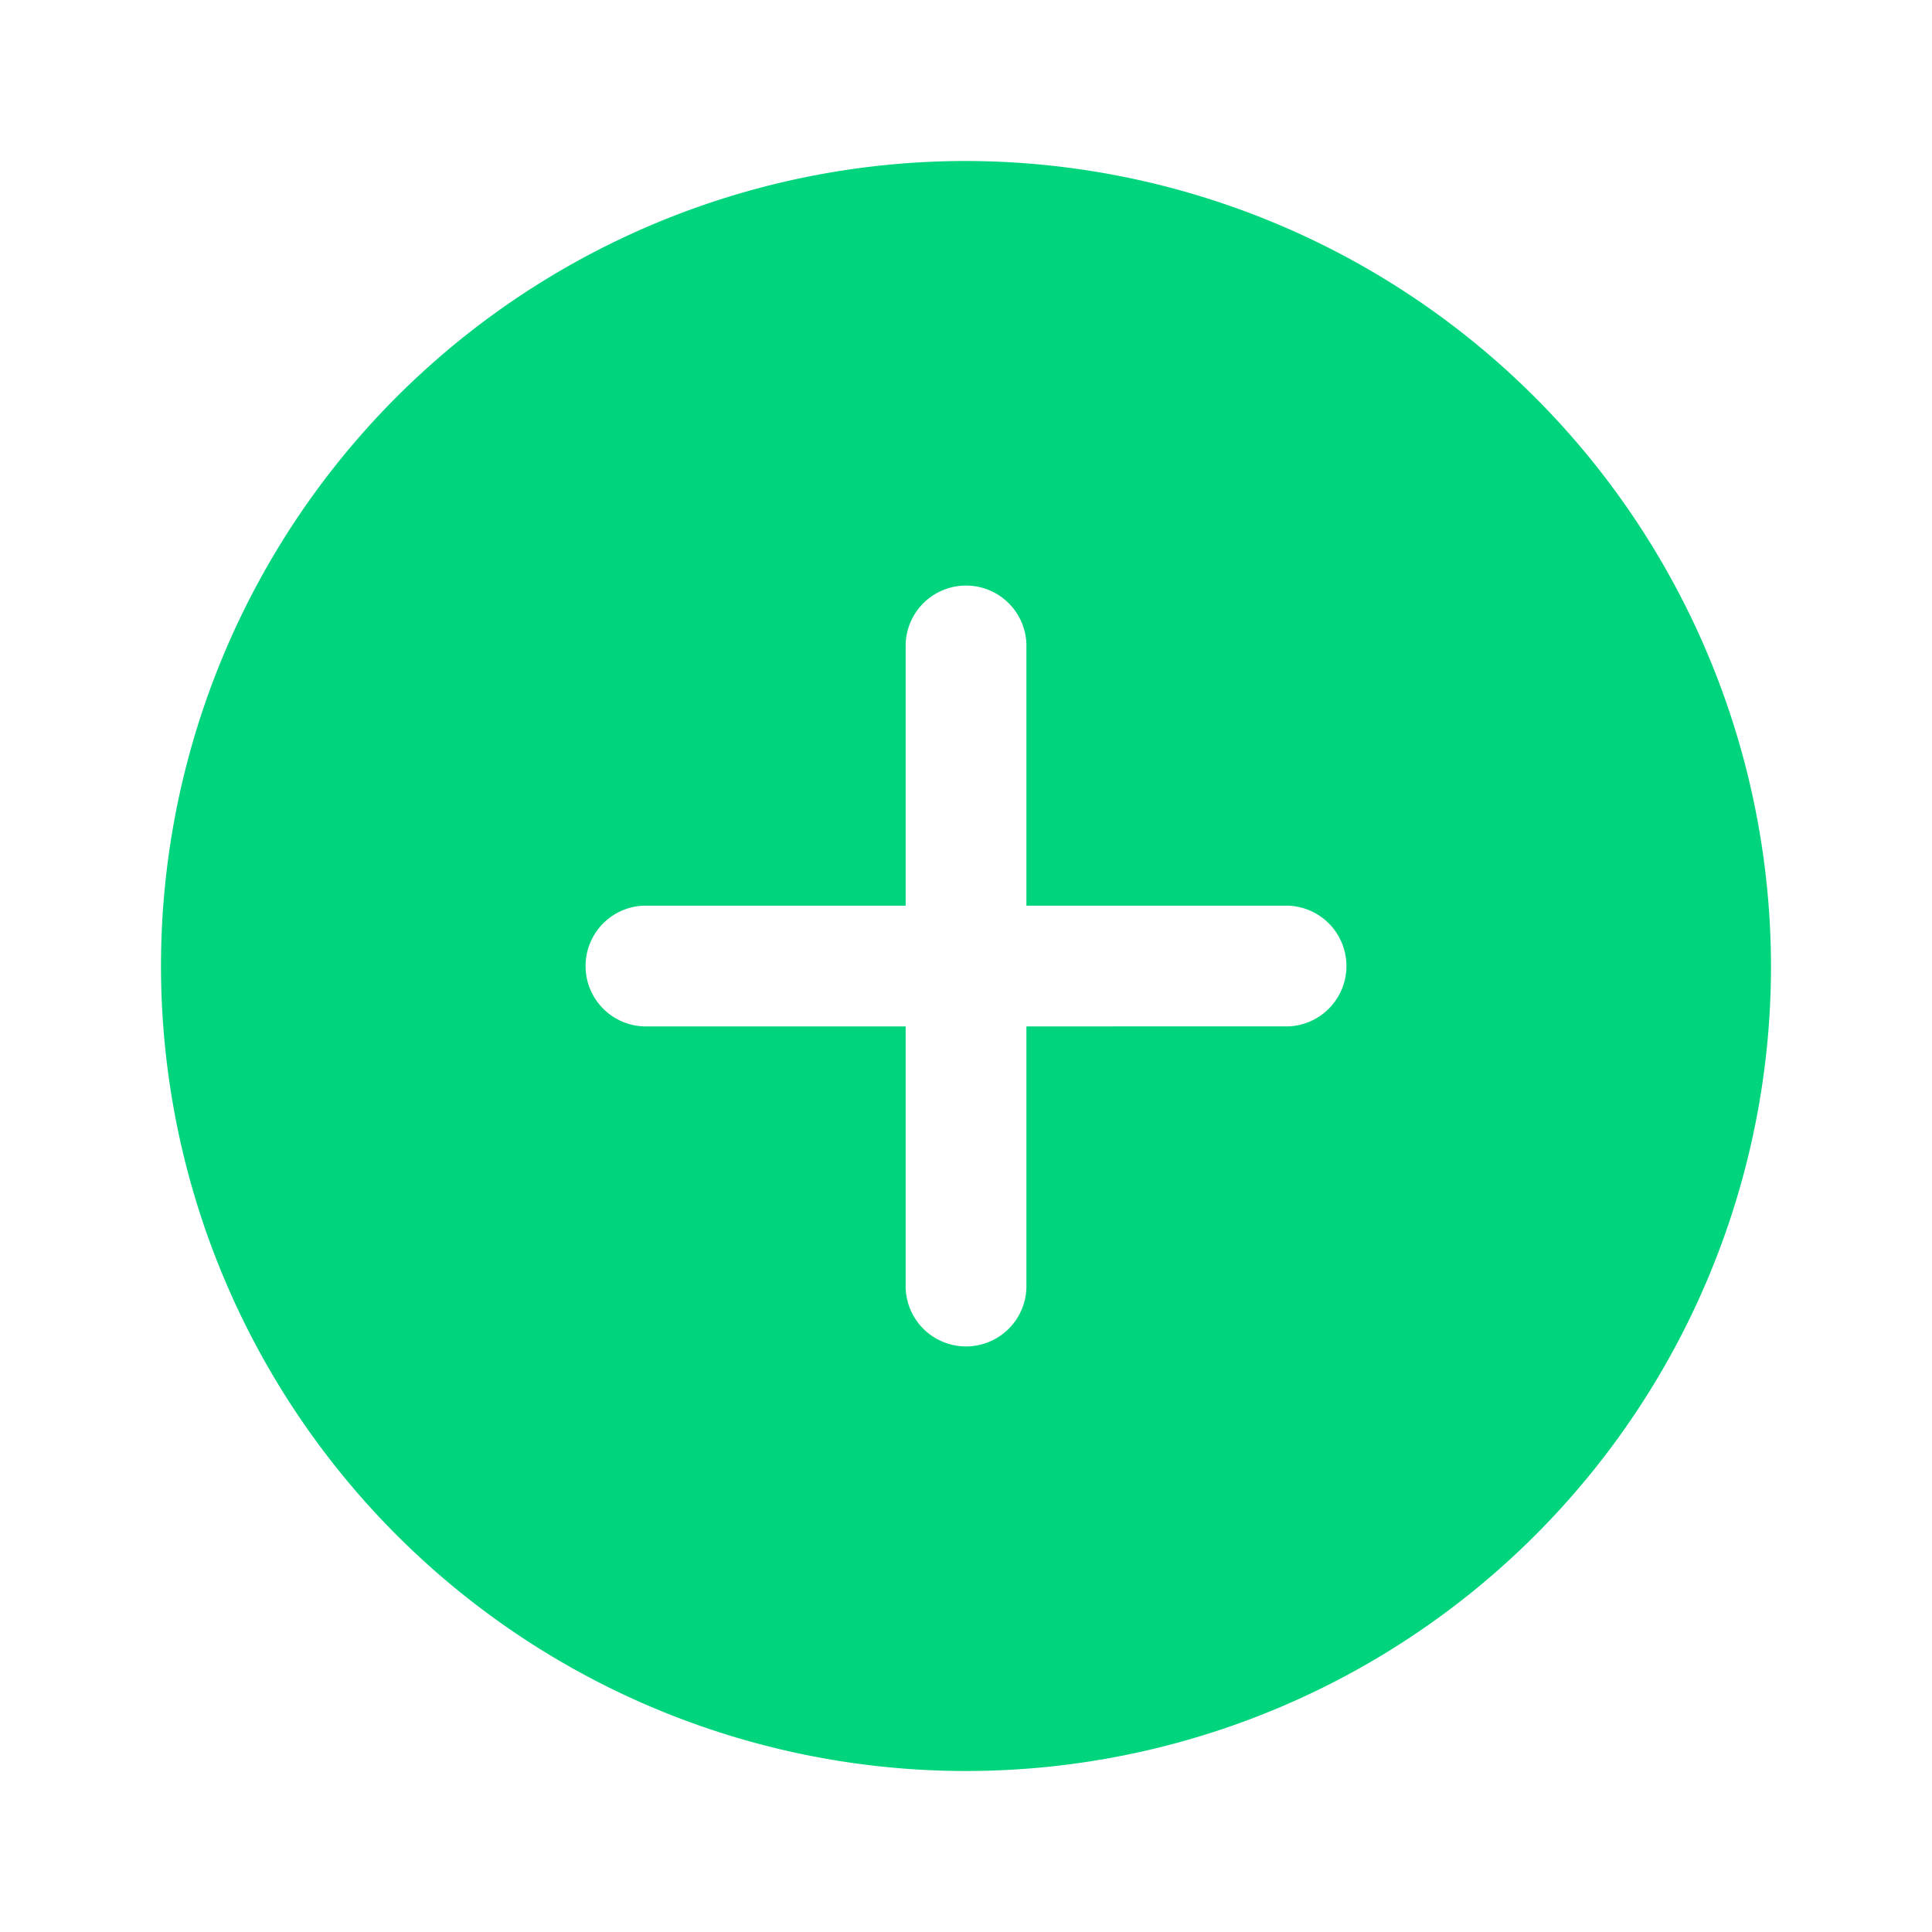 <svg xmlns="http://www.w3.org/2000/svg" width="30" height="30" viewBox="0 0 30 30">
  <g id="vuesax_bold_add-circle" data-name="vuesax/bold/add-circle" transform="translate(-108 -252)">
    <g id="add-circle" transform="translate(108 252)">
      <path id="Vector" d="M12.5,0A12.5,12.5,0,1,0,25,12.5,12.521,12.521,0,0,0,12.5,0Zm5,13.438H13.438V17.5a.938.938,0,0,1-1.875,0V13.438H7.5a.938.938,0,0,1,0-1.875h4.063V7.5a.938.938,0,0,1,1.875,0v4.063H17.5a.938.938,0,0,1,0,1.875Z" transform="translate(2.5 2.5)" fill="#00d47d"/>
      <path id="Vector-2" data-name="Vector" d="M0,0H30V30H0Z" transform="translate(30 30) rotate(180)" fill="none" opacity="0"/>
    </g>
  </g>
</svg>
